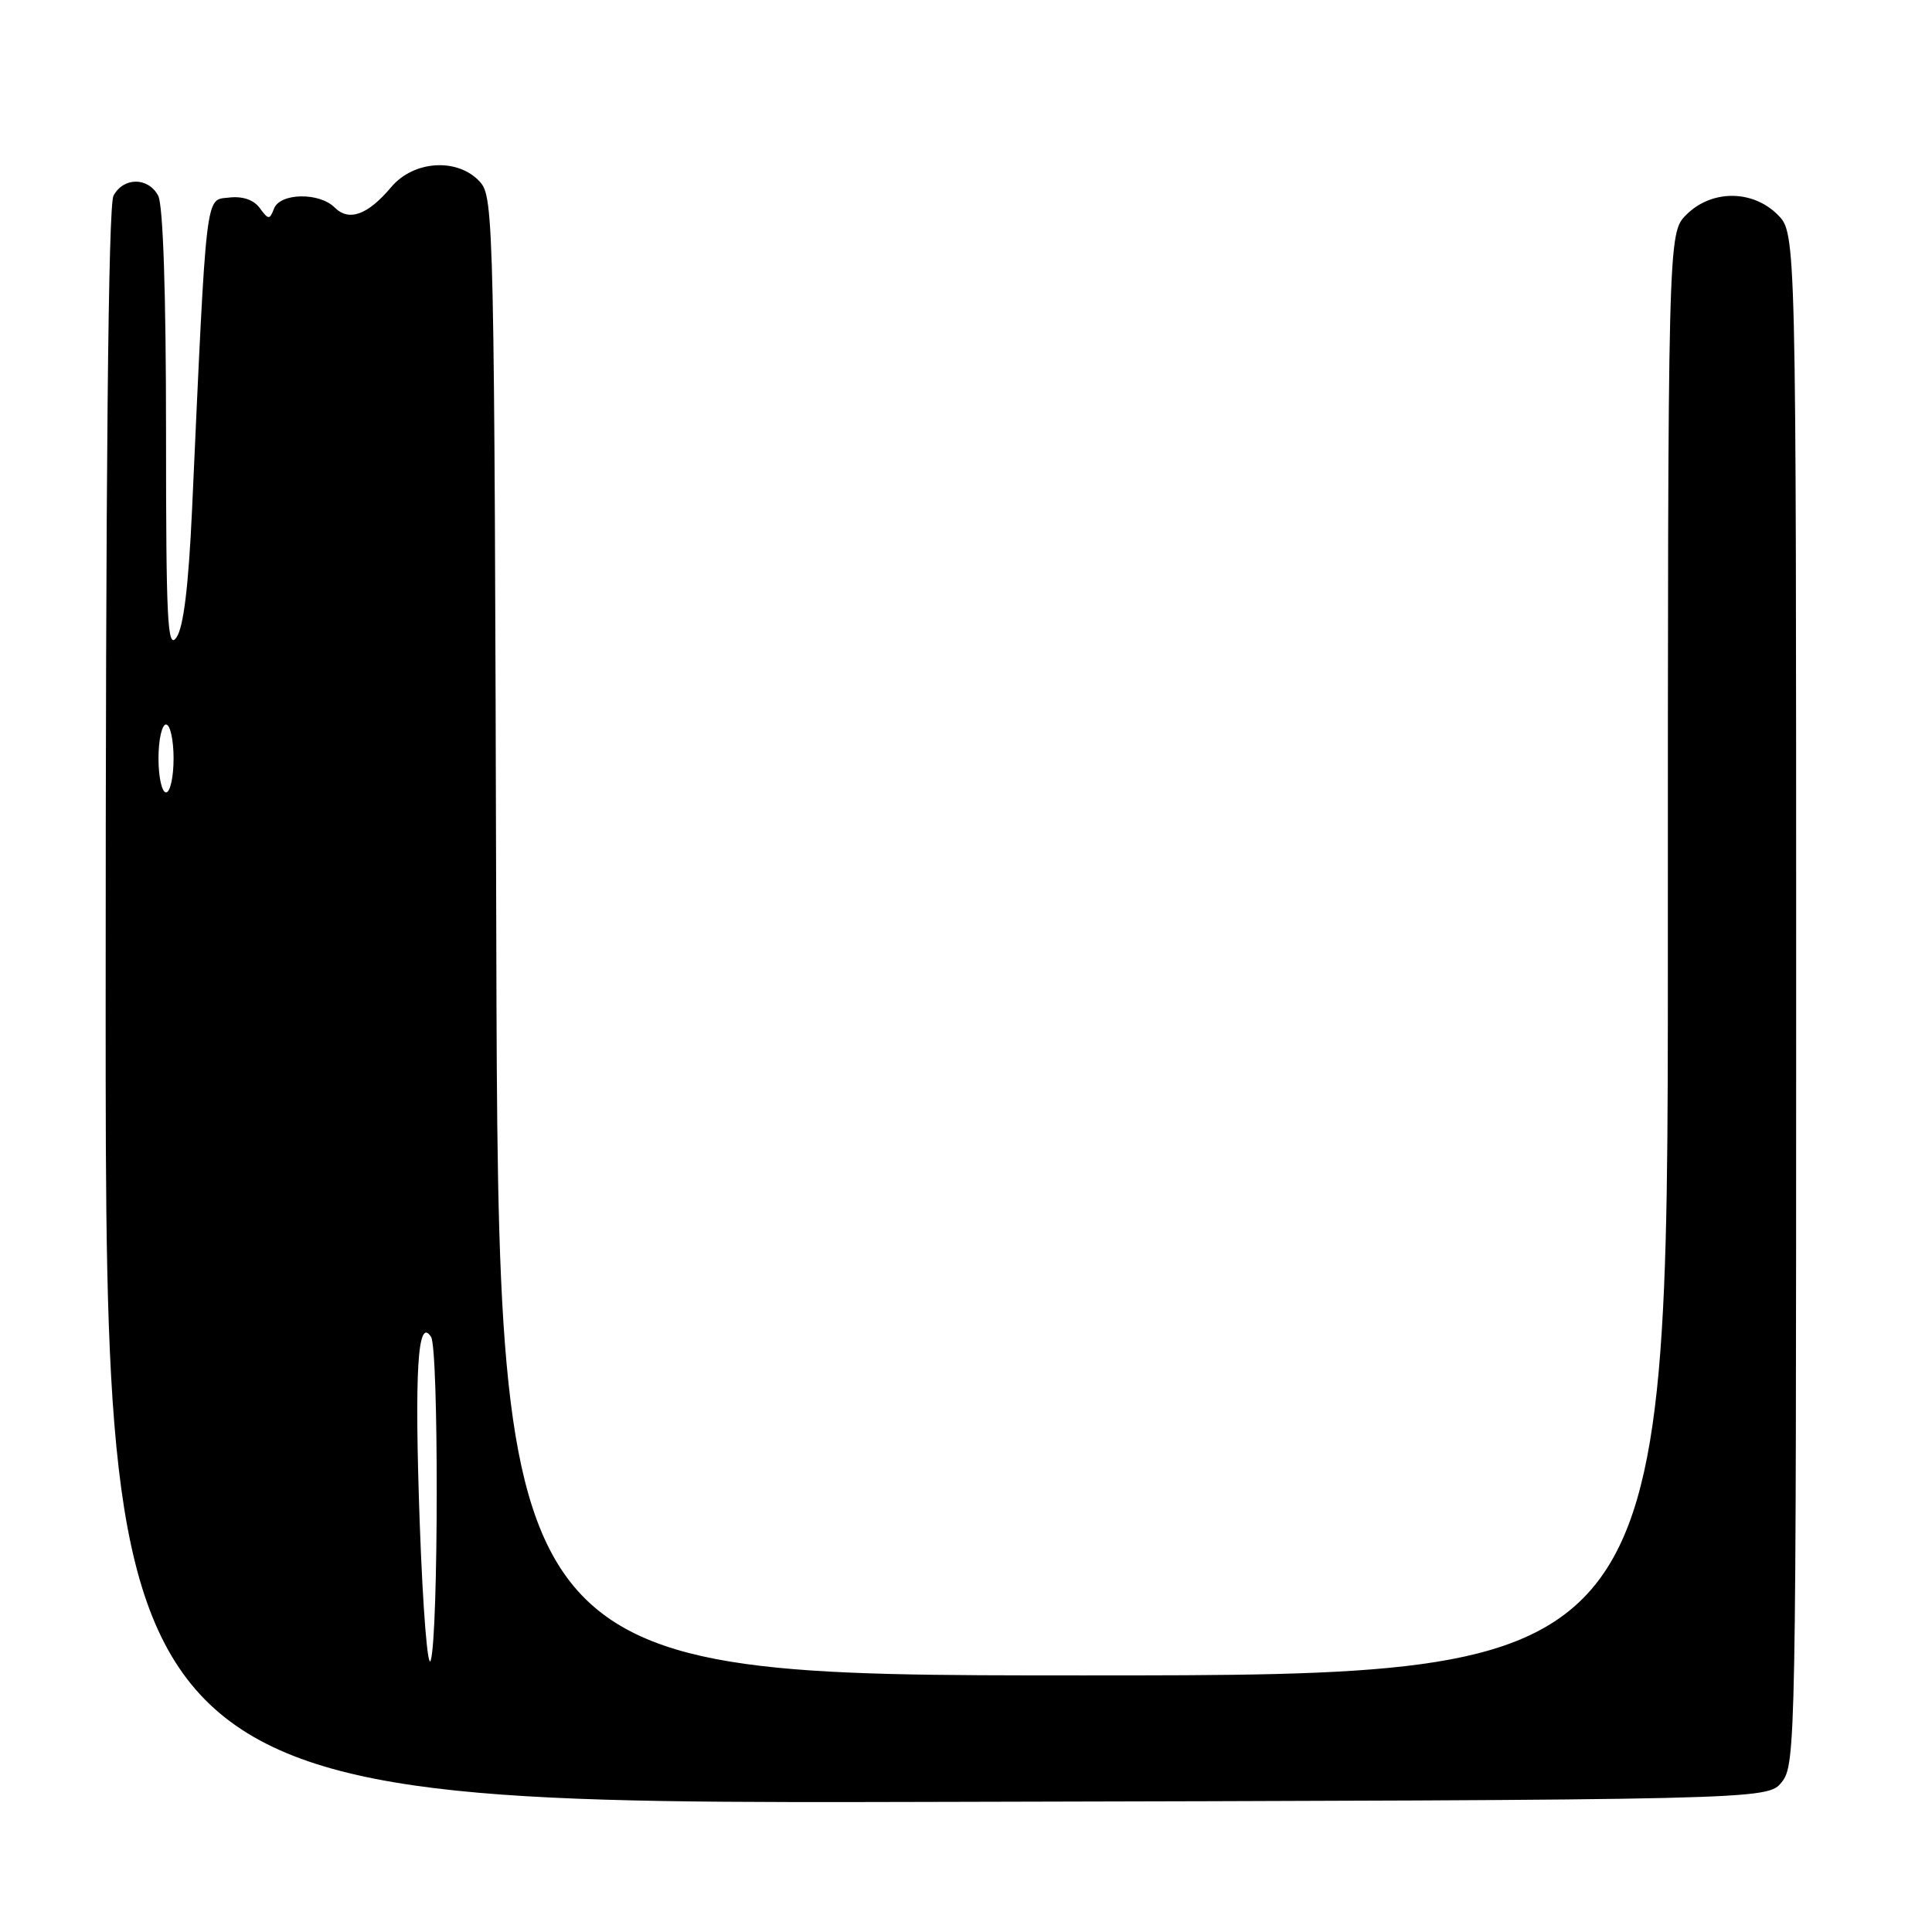 <?xml version="1.0" encoding="UTF-8" standalone="no"?>
<!DOCTYPE svg PUBLIC "-//W3C//DTD SVG 1.1//EN" "http://www.w3.org/Graphics/SVG/1.1/DTD/svg11.dtd" >
<svg xmlns="http://www.w3.org/2000/svg" xmlns:xlink="http://www.w3.org/1999/xlink" version="1.1" viewBox="0 0 256 256">
 <g >
 <path fill="currentColor"
d=" M 236.09 236.14 C 237.94 233.85 238.00 230.72 238.00 132.34 C 238.00 30.91 238.00 30.91 235.55 28.45 C 232.21 25.12 226.79 25.12 223.45 28.45 C 221.00 30.91 221.00 30.91 221.00 126.45 C 221.00 222.00 221.00 222.00 143.51 222.00 C 66.03 222.00 66.03 222.00 65.76 124.10 C 65.51 29.44 65.44 26.14 63.60 24.10 C 60.68 20.88 54.82 21.23 51.82 24.81 C 48.72 28.49 46.24 29.38 44.35 27.50 C 42.32 25.46 37.11 25.55 36.31 27.64 C 35.73 29.14 35.57 29.14 34.42 27.57 C 33.62 26.47 32.15 25.97 30.34 26.18 C 27.18 26.54 27.40 24.68 25.45 67.50 C 24.98 77.68 24.32 83.13 23.38 84.47 C 22.19 86.17 22.00 82.37 22.00 57.16 C 22.00 38.88 21.61 27.14 20.96 25.93 C 19.63 23.45 16.37 23.45 15.04 25.93 C 14.34 27.23 14.00 62.58 14.00 133.45 C 14.00 239.03 14.00 239.03 124.09 238.76 C 234.18 238.50 234.18 238.50 236.09 236.14 Z  M 55.62 201.91 C 54.90 181.66 55.34 174.35 57.12 177.15 C 58.14 178.77 58.11 216.43 57.08 220.00 C 56.68 221.38 56.03 213.27 55.62 201.91 Z  M 21.00 100.50 C 21.00 98.03 21.45 96.00 22.00 96.00 C 22.55 96.00 23.00 98.03 23.00 100.50 C 23.00 102.97 22.55 105.00 22.00 105.00 C 21.45 105.00 21.00 102.97 21.00 100.50 Z "/>
</g>
</svg>